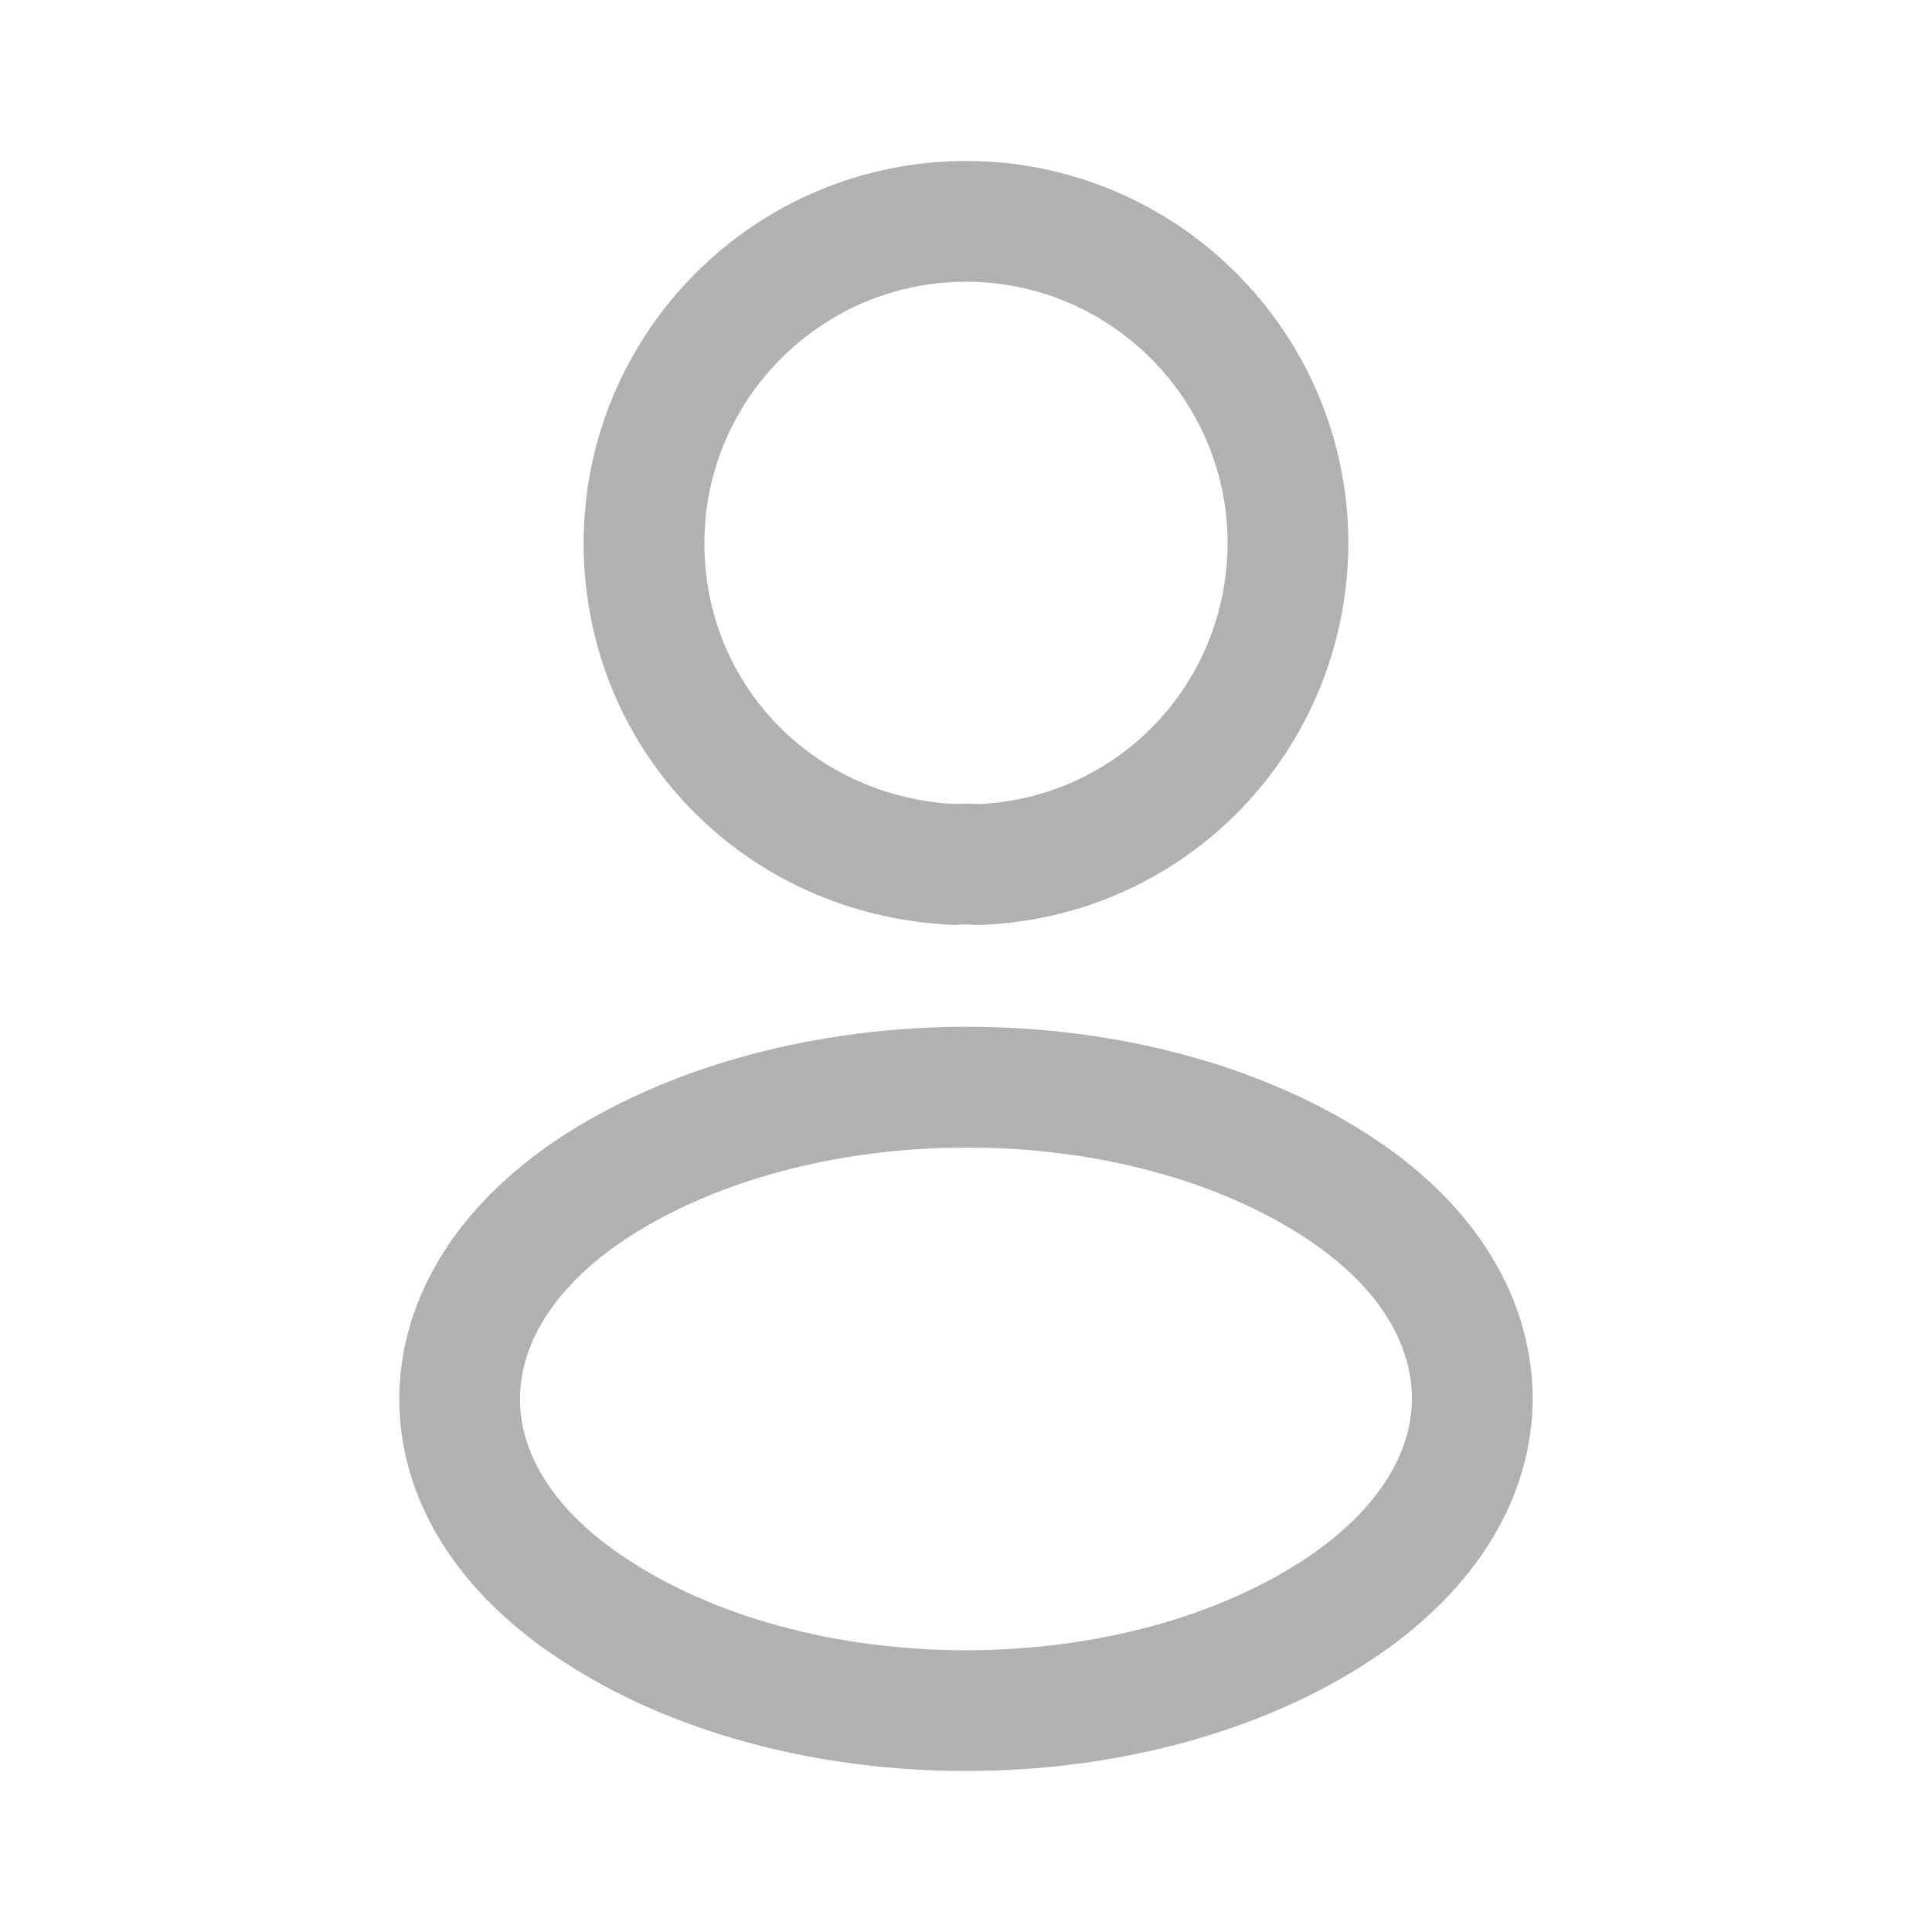 <svg width="24" height="24" viewBox="0 0 24 24" fill="none" xmlns="http://www.w3.org/2000/svg">
<path d="M8 6.75C8 4.544 9.794 2.75 12 2.75C14.205 2.75 15.999 4.543 16 6.749C15.991 8.913 14.305 10.658 12.156 10.74H12.156H12.156H12.156H12.156H12.156H12.156H12.156H12.156H12.156H12.156H12.156H12.156H12.156H12.156H12.156H12.156H12.156H12.156H12.156H12.156H12.155H12.155H12.155H12.155H12.155H12.155H12.155H12.155H12.155H12.155H12.155H12.155H12.155H12.155H12.155H12.155H12.155H12.155H12.155H12.155H12.155H12.155H12.155H12.155H12.155H12.155H12.155H12.155H12.154H12.154H12.154H12.154H12.154H12.154H12.154H12.154H12.154H12.154H12.154H12.154H12.154H12.154H12.154H12.154H12.154H12.154H12.154H12.154H12.153H12.153H12.153H12.153H12.153H12.153H12.153H12.153H12.153H12.153H12.153H12.153H12.153H12.153H12.153H12.153H12.153H12.153H12.153H12.153H12.153H12.153H12.152H12.152H12.152H12.152H12.152H12.152H12.152H12.152H12.152H12.152H12.152H12.152H12.152H12.152H12.152H12.152H12.152H12.152H12.152H12.152H12.152H12.151H12.151H12.151H12.151H12.151H12.151H12.151H12.151H12.151H12.151H12.151H12.151H12.151H12.151H12.151H12.151H12.151H12.15H12.15H12.15H12.15H12.15H12.15H12.15H12.15H12.15H12.15H12.15H12.15H12.15H12.149H12.149H12.149H12.149H12.149H12.149H12.149H12.149H12.149H12.149H12.148H12.148H12.148H12.148H12.148H12.148H12.148H12.148H12.148H12.147C12.048 10.73 11.948 10.731 11.857 10.739C9.66 10.638 8 8.895 8 6.75Z" stroke="#B1B1B1" stroke-width="1.5"/>
<path d="M7.338 19.967L7.336 19.966C6.228 19.227 5.71 18.298 5.71 17.38C5.71 16.462 6.228 15.523 7.346 14.774C8.603 13.943 10.29 13.505 12.012 13.505C13.736 13.505 15.418 13.943 16.664 14.774C17.767 15.509 18.281 16.438 18.29 17.363C18.289 18.29 17.77 19.219 16.661 19.968C15.41 20.808 13.724 21.25 12 21.25C10.275 21.25 8.589 20.808 7.338 19.967Z" stroke="#B1B1B1" stroke-width="1.5"/>
</svg>
